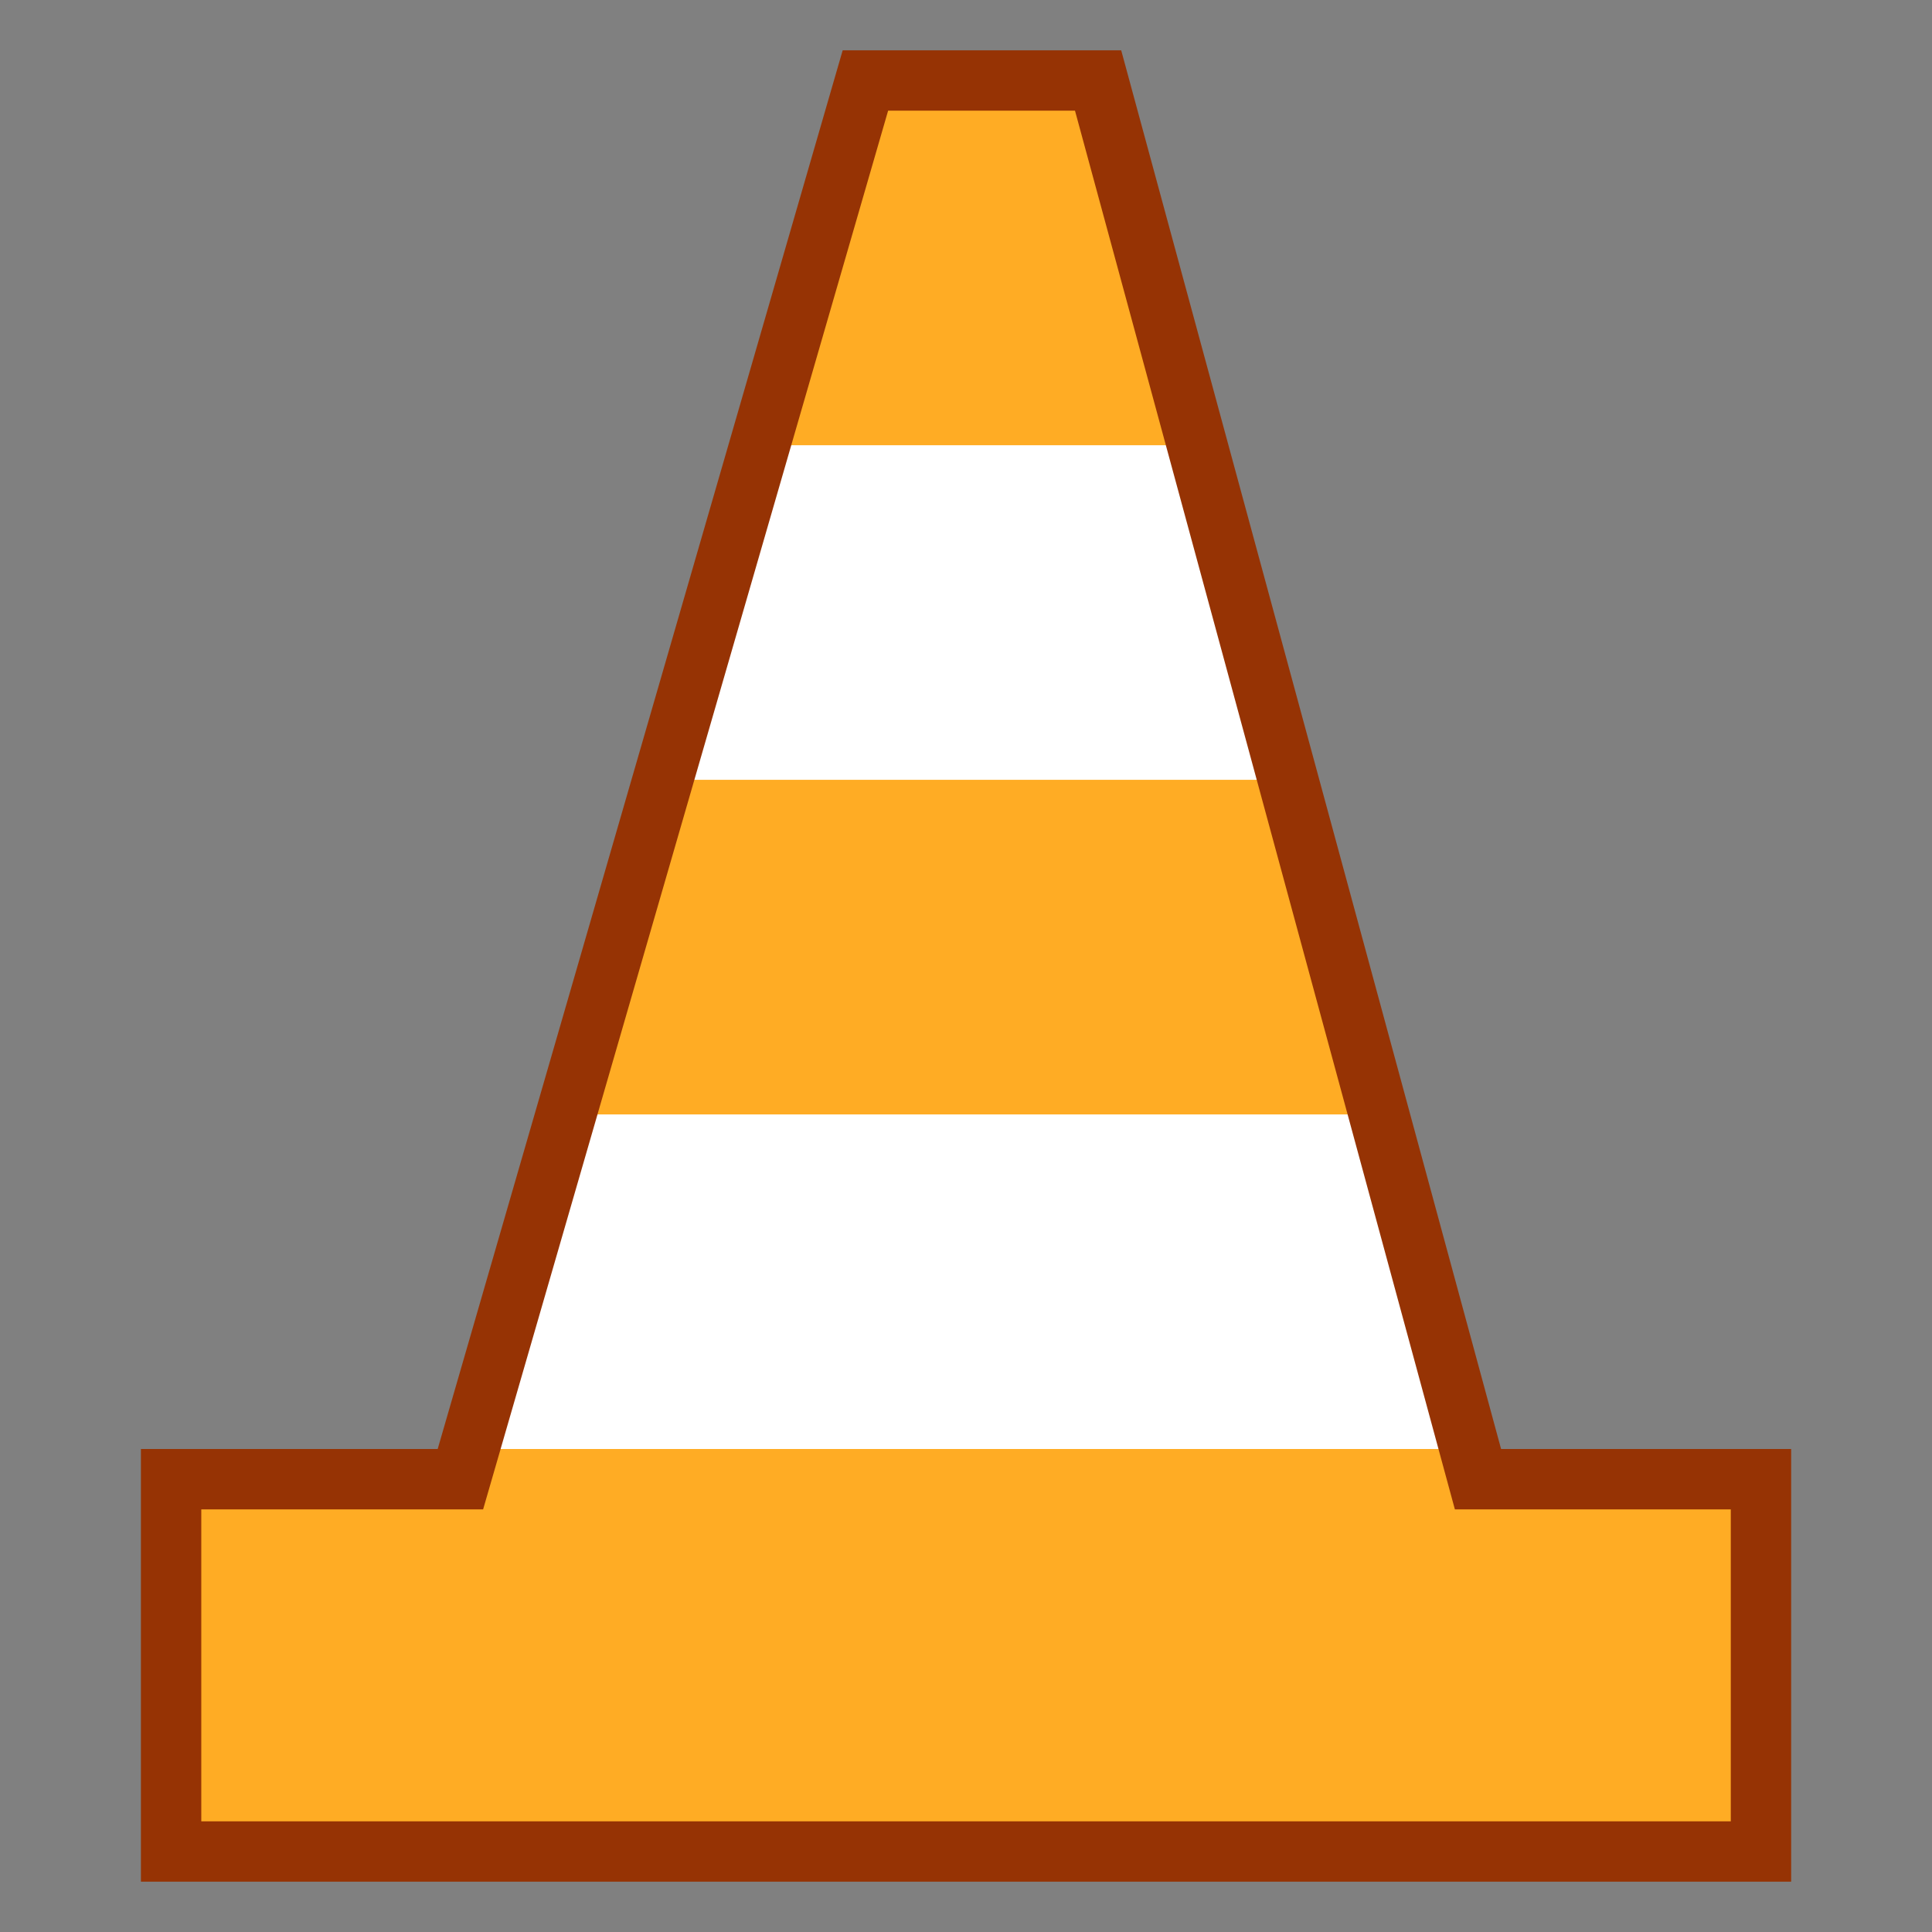 <svg width="48" version="1.0" xmlns="http://www.w3.org/2000/svg" height="48">
<rect width="100%" height="100%" fill="#808080" stroke="none"/>
<path style="fill:#ffac24" d="m 21.964,2.65 h 4.843 l 9.438,34.75 H 43.1 v 7.95 H 4.9 V 37.4 h 7.002 z"/>
<g style="fill:#fff">
<path d="m 19.56,11.062 h 9.51 l 2.25,8.312 H 17.15 Z"/>
<path d="M 14.75,27.688 H 33.58 L 35.84,36 h -23.5 z"/>
</g>
<path style="fill:#963304" d="m 20.936,1.25 c -3.353,11.584 -6.708,23.167 -10.062,34.75 h -7.373 v 10.75 h 41 v -10.75 h -7.207 l -9.438,-34.75 h -6.92 z  m 1.129,1.5 h 4.643 l 9.438,34.75 h 6.855 v 7.75 h -38 v -7.75 h 7.002 l 10.062,-34.75 z "/>
</svg>
